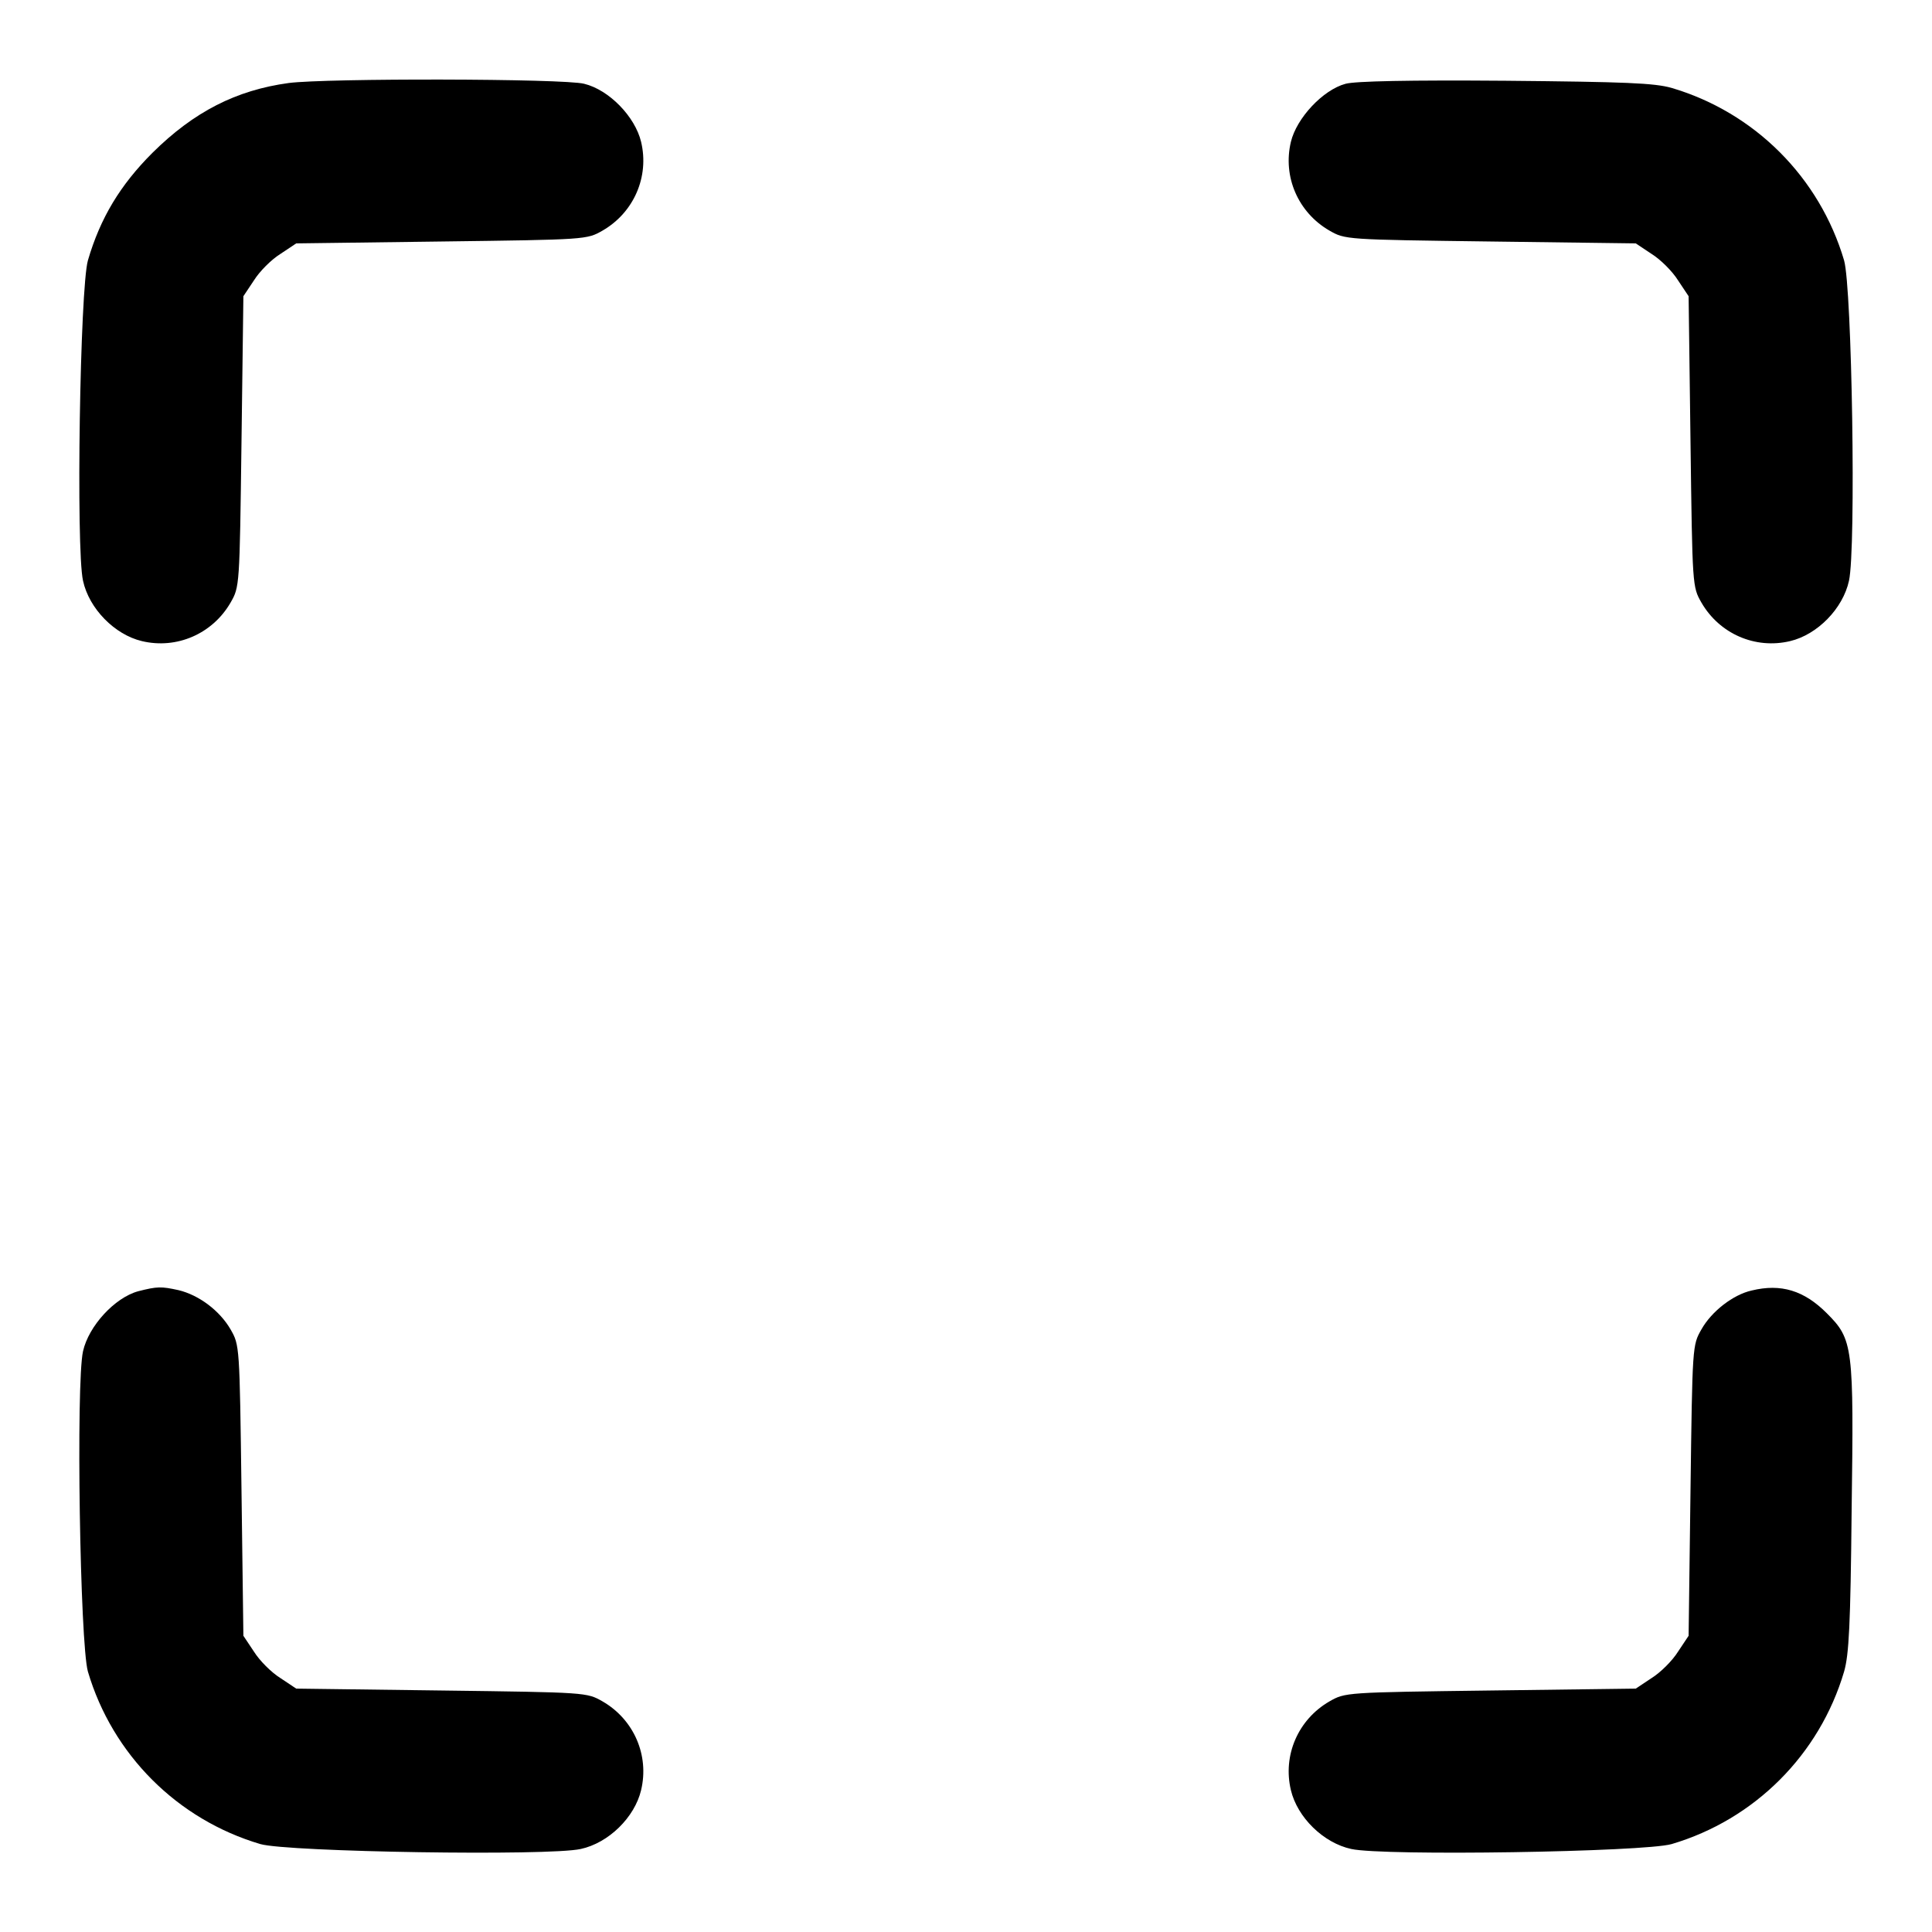 <?xml version="1.0" standalone="no"?>
<!DOCTYPE svg PUBLIC "-//W3C//DTD SVG 20010904//EN"
 "http://www.w3.org/TR/2001/REC-SVG-20010904/DTD/svg10.dtd">
<svg version="1.0" xmlns="http://www.w3.org/2000/svg"
 width="512pt" height="512pt" viewBox="0 0 512 512"
 preserveAspectRatio="xMidYMid meet">

<g transform="translate(0,512) scale(0.1,-0.1)"
fill="#000000" stroke="none">
<path d="M765 4900 c-139 -19 -251 -76 -361 -185 -85 -85 -138 -172 -171 -285
-21 -73 -32 -764 -13 -849 16 -74 84 -143 156 -160 92 -22 187 19 235 102 24
42 24 42 29 427 l5 385 28 42 c15 24 46 55 70 70 l42 28 385 5 c385 5 385 5
427 29 83 48 124 143 102 235 -16 67 -85 138 -151 154 -54 14 -683 15 -783 2z"/>
<path d="M3566 4898 c-60 -16 -130 -91 -145 -154 -22 -92 19 -187 102 -235 42
-24 42 -24 427 -29 l385 -5 42 -28 c24 -15 55 -46 70 -70 l28 -42 5 -385 c5
-385 5 -385 29 -427 48 -83 143 -124 235 -102 72 17 140 86 156 160 19 85 8
776 -13 849 -65 220 -237 392 -457 457 -46 13 -121 16 -440 19 -255 2 -398 -1
-424 -8z"/>
<path d="M366 1698 c-62 -17 -131 -92 -146 -159 -19 -85 -8 -776 13 -849 65
-220 237 -392 457 -457 73 -21 764 -32 849 -13 74 16 143 84 160 156 22 92
-19 187 -102 235 -42 24 -42 24 -427 29 l-385 5 -42 28 c-24 15 -55 46 -70 70
l-28 42 -5 385 c-5 385 -5 385 -29 427 -29 50 -84 91 -138 104 -46 10 -56 10
-107 -3z"/>
<path d="M4642 1700 c-49 -11 -106 -55 -133 -103 -24 -42 -24 -42 -29 -427
l-5 -385 -28 -42 c-15 -24 -46 -55 -70 -70 l-42 -28 -385 -5 c-385 -5 -385 -5
-427 -29 -83 -48 -124 -143 -102 -235 17 -72 86 -140 160 -156 85 -19 776 -8
849 13 220 65 392 237 457 457 13 45 17 124 20 425 6 438 4 455 -66 525 -60
60 -121 79 -199 60z"/>
</g>
</svg>
